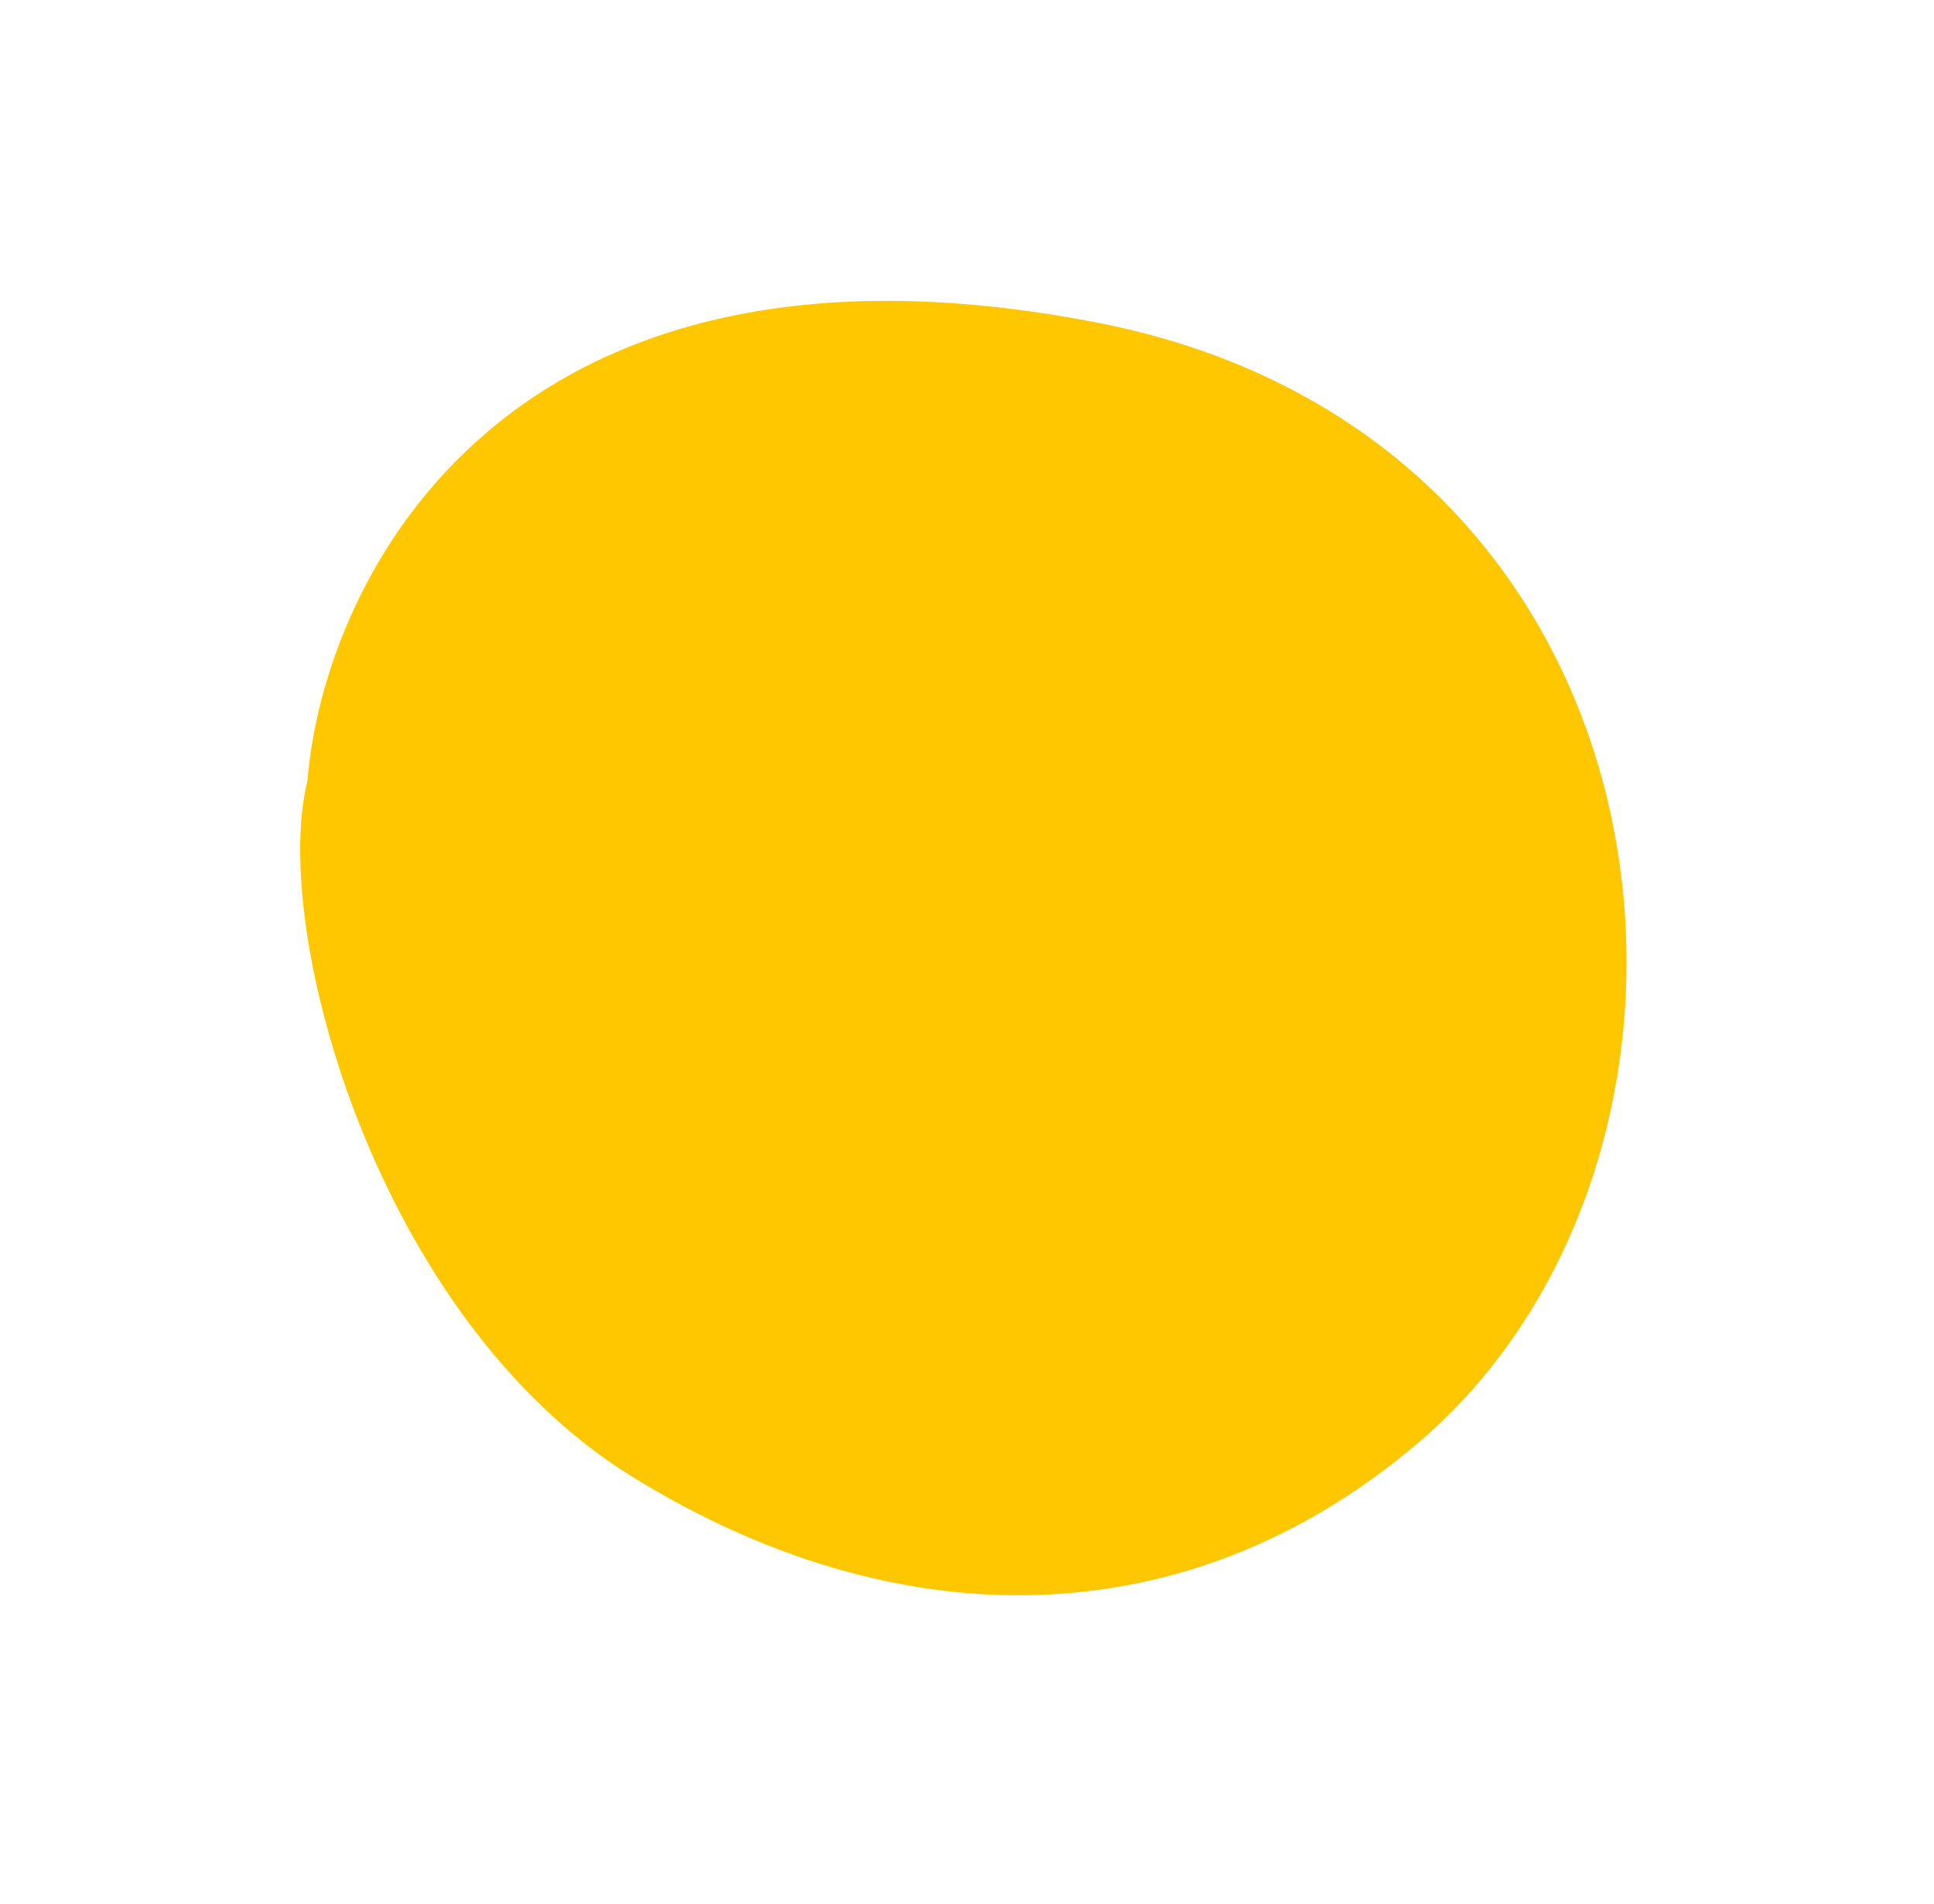 <svg width='194' height='191' viewBox='0 0 194 191' fill='none' xmlns='http://www.w3.org/2000/svg'>
    <g style="filter: blur(12px)">
        <path d='M63.355 148.075C37.797 132.246 27.085 93.282 30.843 78.306C32.478 58.122 50.646 20.684 110.237 32.398C169.829 44.112 176.998 115.165 142.249 144.726C118.761 164.707 89.569 164.312 63.355 148.075Z' fill='#FFC700' />
    </g>
    <defs>
        <filter id='filter0_f_1:100' x='0.112' y='0.176' width='193.047' height='189.829' filterUnits='userSpaceOnUse' color-interpolation-filters='sRGB'>
            <feFlood flood-opacity='0' result='BackgroundImageFix' />
            <feBlend mode='normal' in='SourceGraphic' in2='BackgroundImageFix' result='shape' />
            <feGaussianBlur stdDeviation='15' result='effect1_foregroundBlur_1:100' />
        </filter>
    </defs>
</svg>